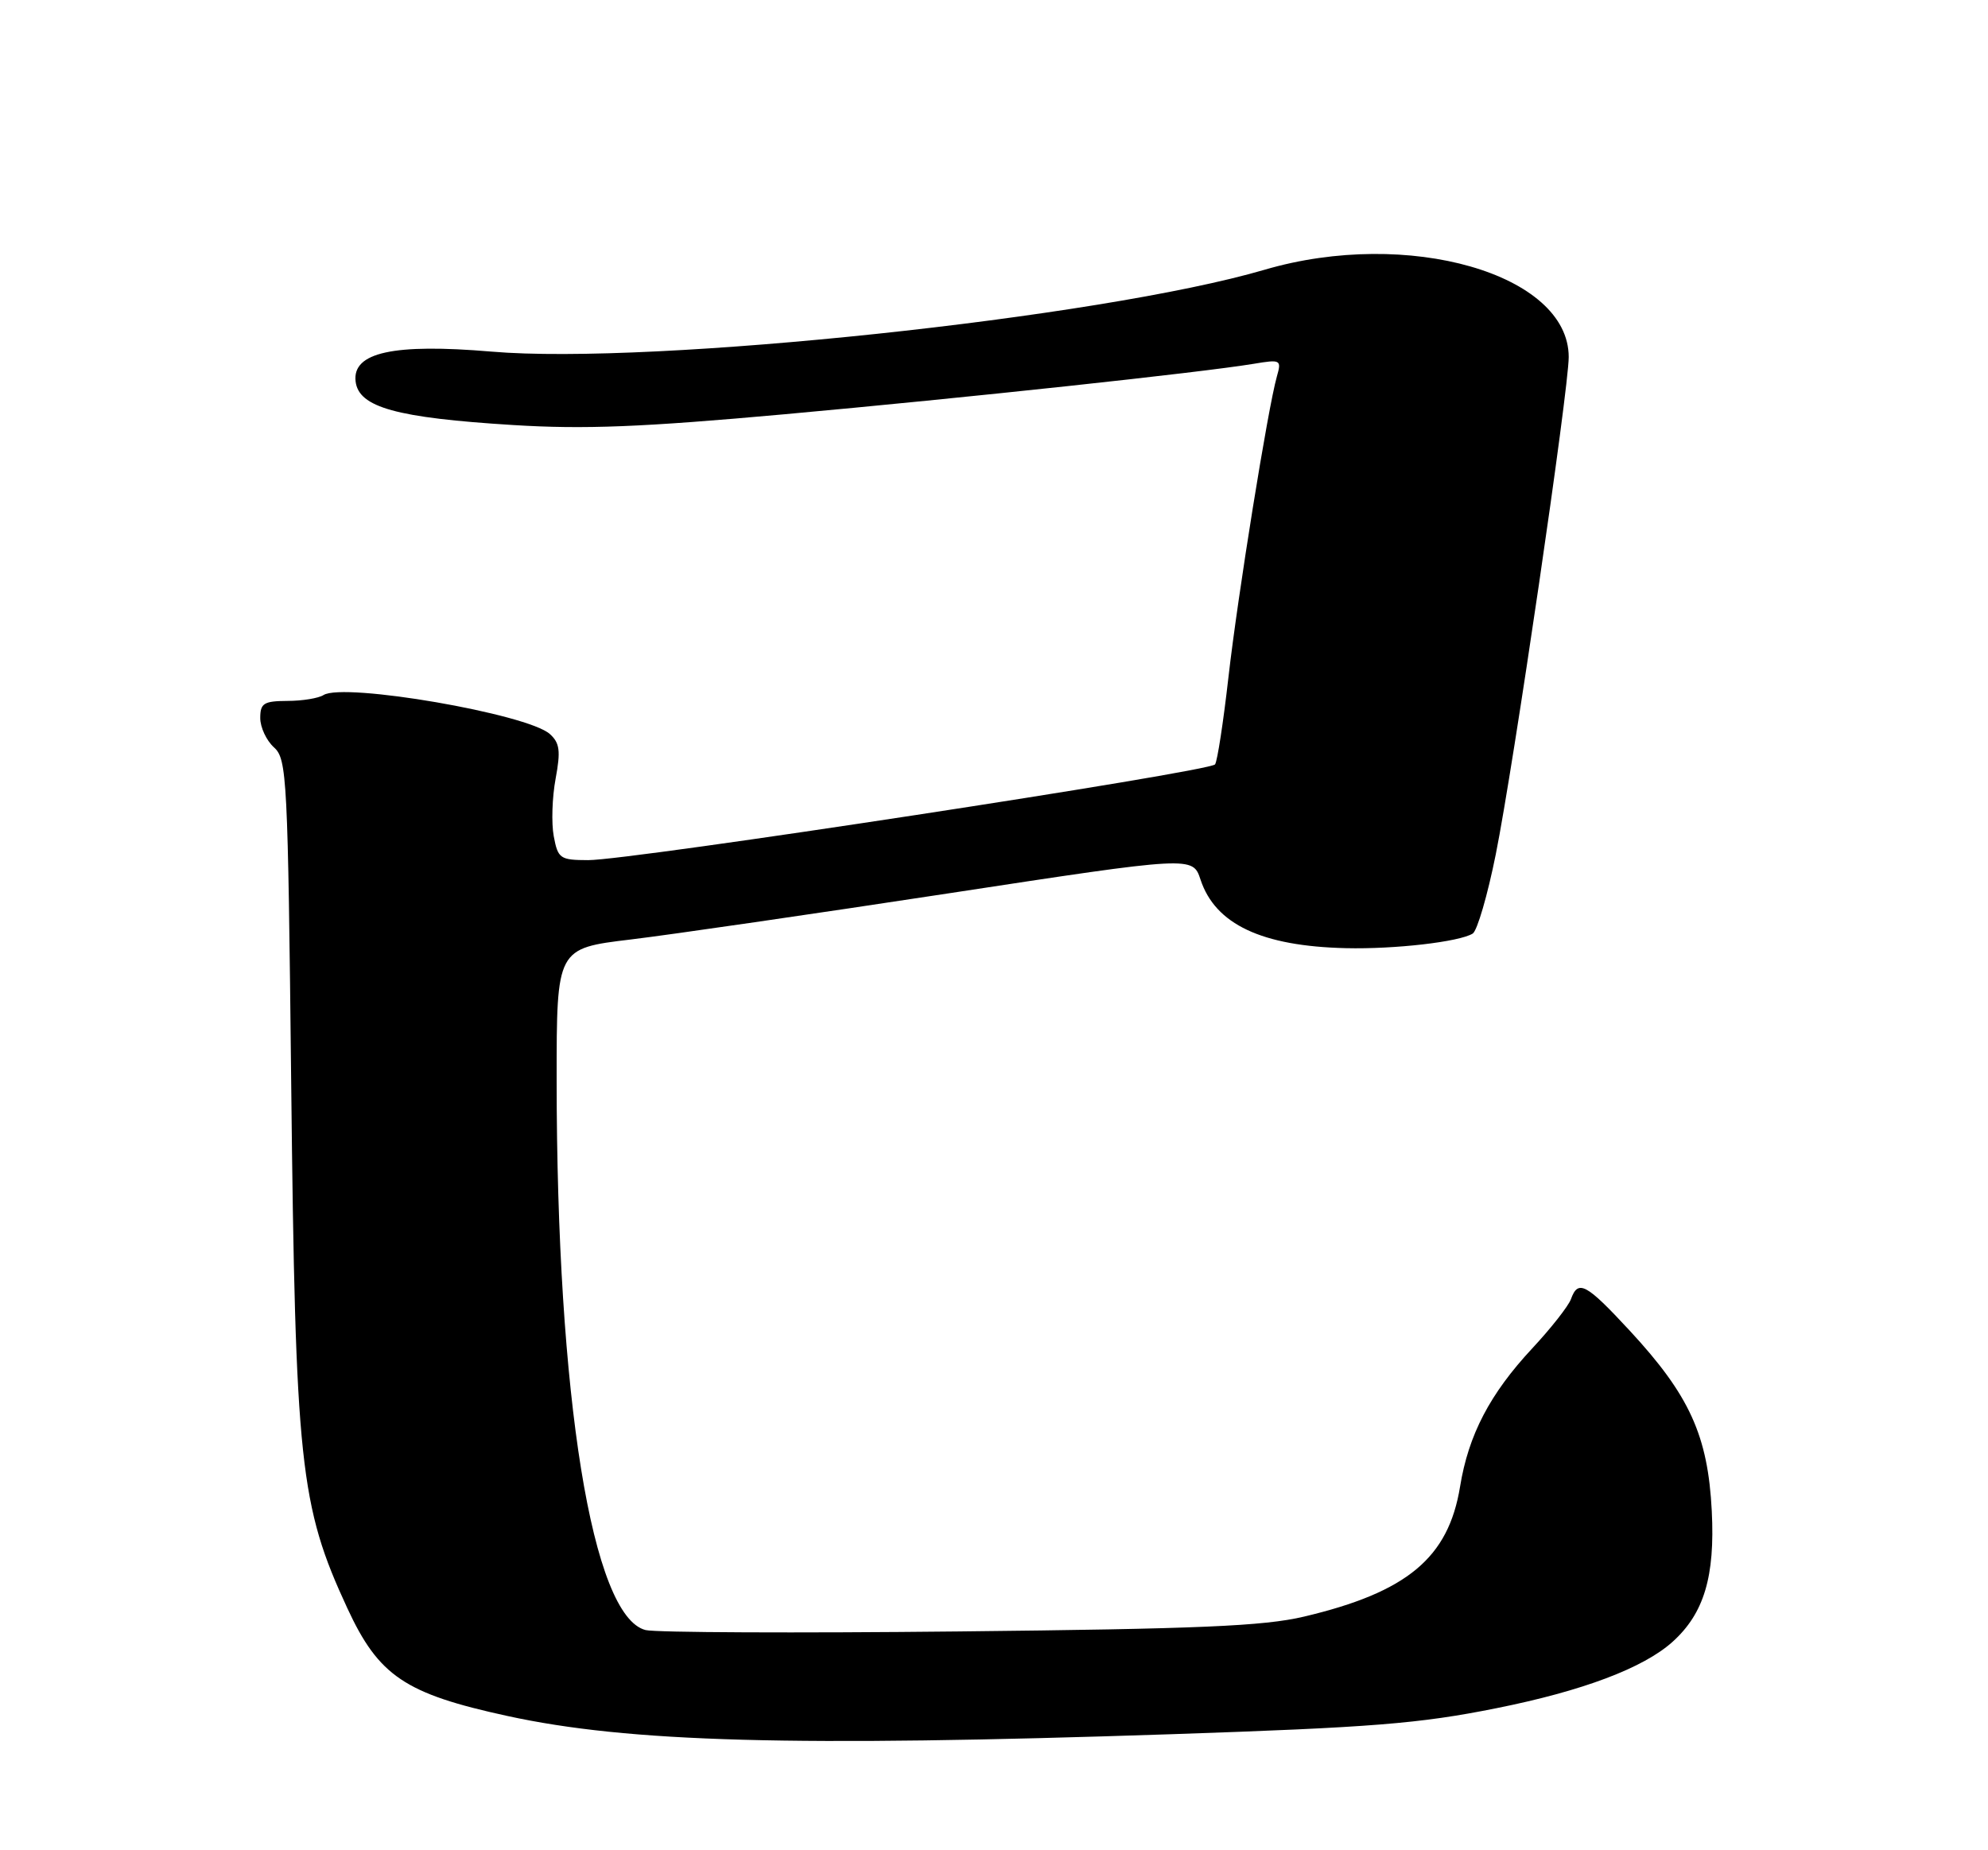 <?xml version="1.0" encoding="UTF-8" standalone="no"?>
<!DOCTYPE svg PUBLIC "-//W3C//DTD SVG 1.1//EN" "http://www.w3.org/Graphics/SVG/1.1/DTD/svg11.dtd" >
<svg xmlns="http://www.w3.org/2000/svg" xmlns:xlink="http://www.w3.org/1999/xlink" version="1.1" viewBox="0 0 275 256">
 <g >
 <path fill="currentColor"
d=" M 162.00 239.95 C 189.83 239.01 196.30 238.50 207.00 236.35 C 218.94 233.96 227.33 230.79 231.36 227.17 C 235.72 223.24 237.25 218.14 236.79 209.07 C 236.26 198.63 233.72 193.05 225.42 184.09 C 219.40 177.59 218.30 177.00 217.31 179.75 C 216.96 180.71 214.55 183.78 211.95 186.57 C 206.10 192.85 203.13 198.53 201.97 205.70 C 200.36 215.55 194.66 220.30 180.38 223.68 C 174.80 225.00 165.77 225.38 132.63 225.73 C 110.16 225.97 90.66 225.88 89.31 225.54 C 81.91 223.68 77.01 193.37 77.00 149.36 C 77.00 131.22 77.00 131.22 87.25 129.99 C 92.89 129.31 112.69 126.43 131.25 123.60 C 164.99 118.45 164.99 118.45 166.07 121.71 C 168.11 127.89 174.54 130.92 186.19 131.19 C 192.93 131.35 201.87 130.32 203.72 129.17 C 204.34 128.79 205.78 123.85 206.91 118.21 C 209.36 106.00 217.00 53.88 217.00 49.40 C 217.00 37.90 194.76 31.51 174.94 37.32 C 152.26 43.97 90.18 50.55 68.00 48.65 C 54.44 47.50 48.72 48.75 49.19 52.77 C 49.61 56.36 54.82 57.81 71.00 58.81 C 80.84 59.42 88.82 59.10 108.50 57.32 C 133.56 55.05 166.08 51.55 173.41 50.34 C 177.17 49.71 177.29 49.78 176.63 52.09 C 175.38 56.52 171.22 82.37 169.93 93.71 C 169.23 99.88 168.40 105.30 168.08 105.76 C 167.37 106.78 87.19 119.03 81.36 119.01 C 77.47 119.00 77.18 118.80 76.60 115.70 C 76.26 113.89 76.38 110.30 76.86 107.73 C 77.57 103.90 77.43 102.80 76.07 101.57 C 73.00 98.78 47.55 94.40 44.75 96.17 C 44.06 96.61 41.81 96.98 39.75 96.98 C 36.49 97.00 36.00 97.30 36.00 99.35 C 36.00 100.63 36.85 102.46 37.90 103.41 C 39.70 105.03 39.82 107.53 40.28 149.81 C 40.86 202.56 41.47 208.32 48.04 222.50 C 52.39 231.90 56.01 234.34 70.16 237.42 C 86.93 241.08 109.58 241.70 162.00 239.95 Z "/>
</g>
</svg>